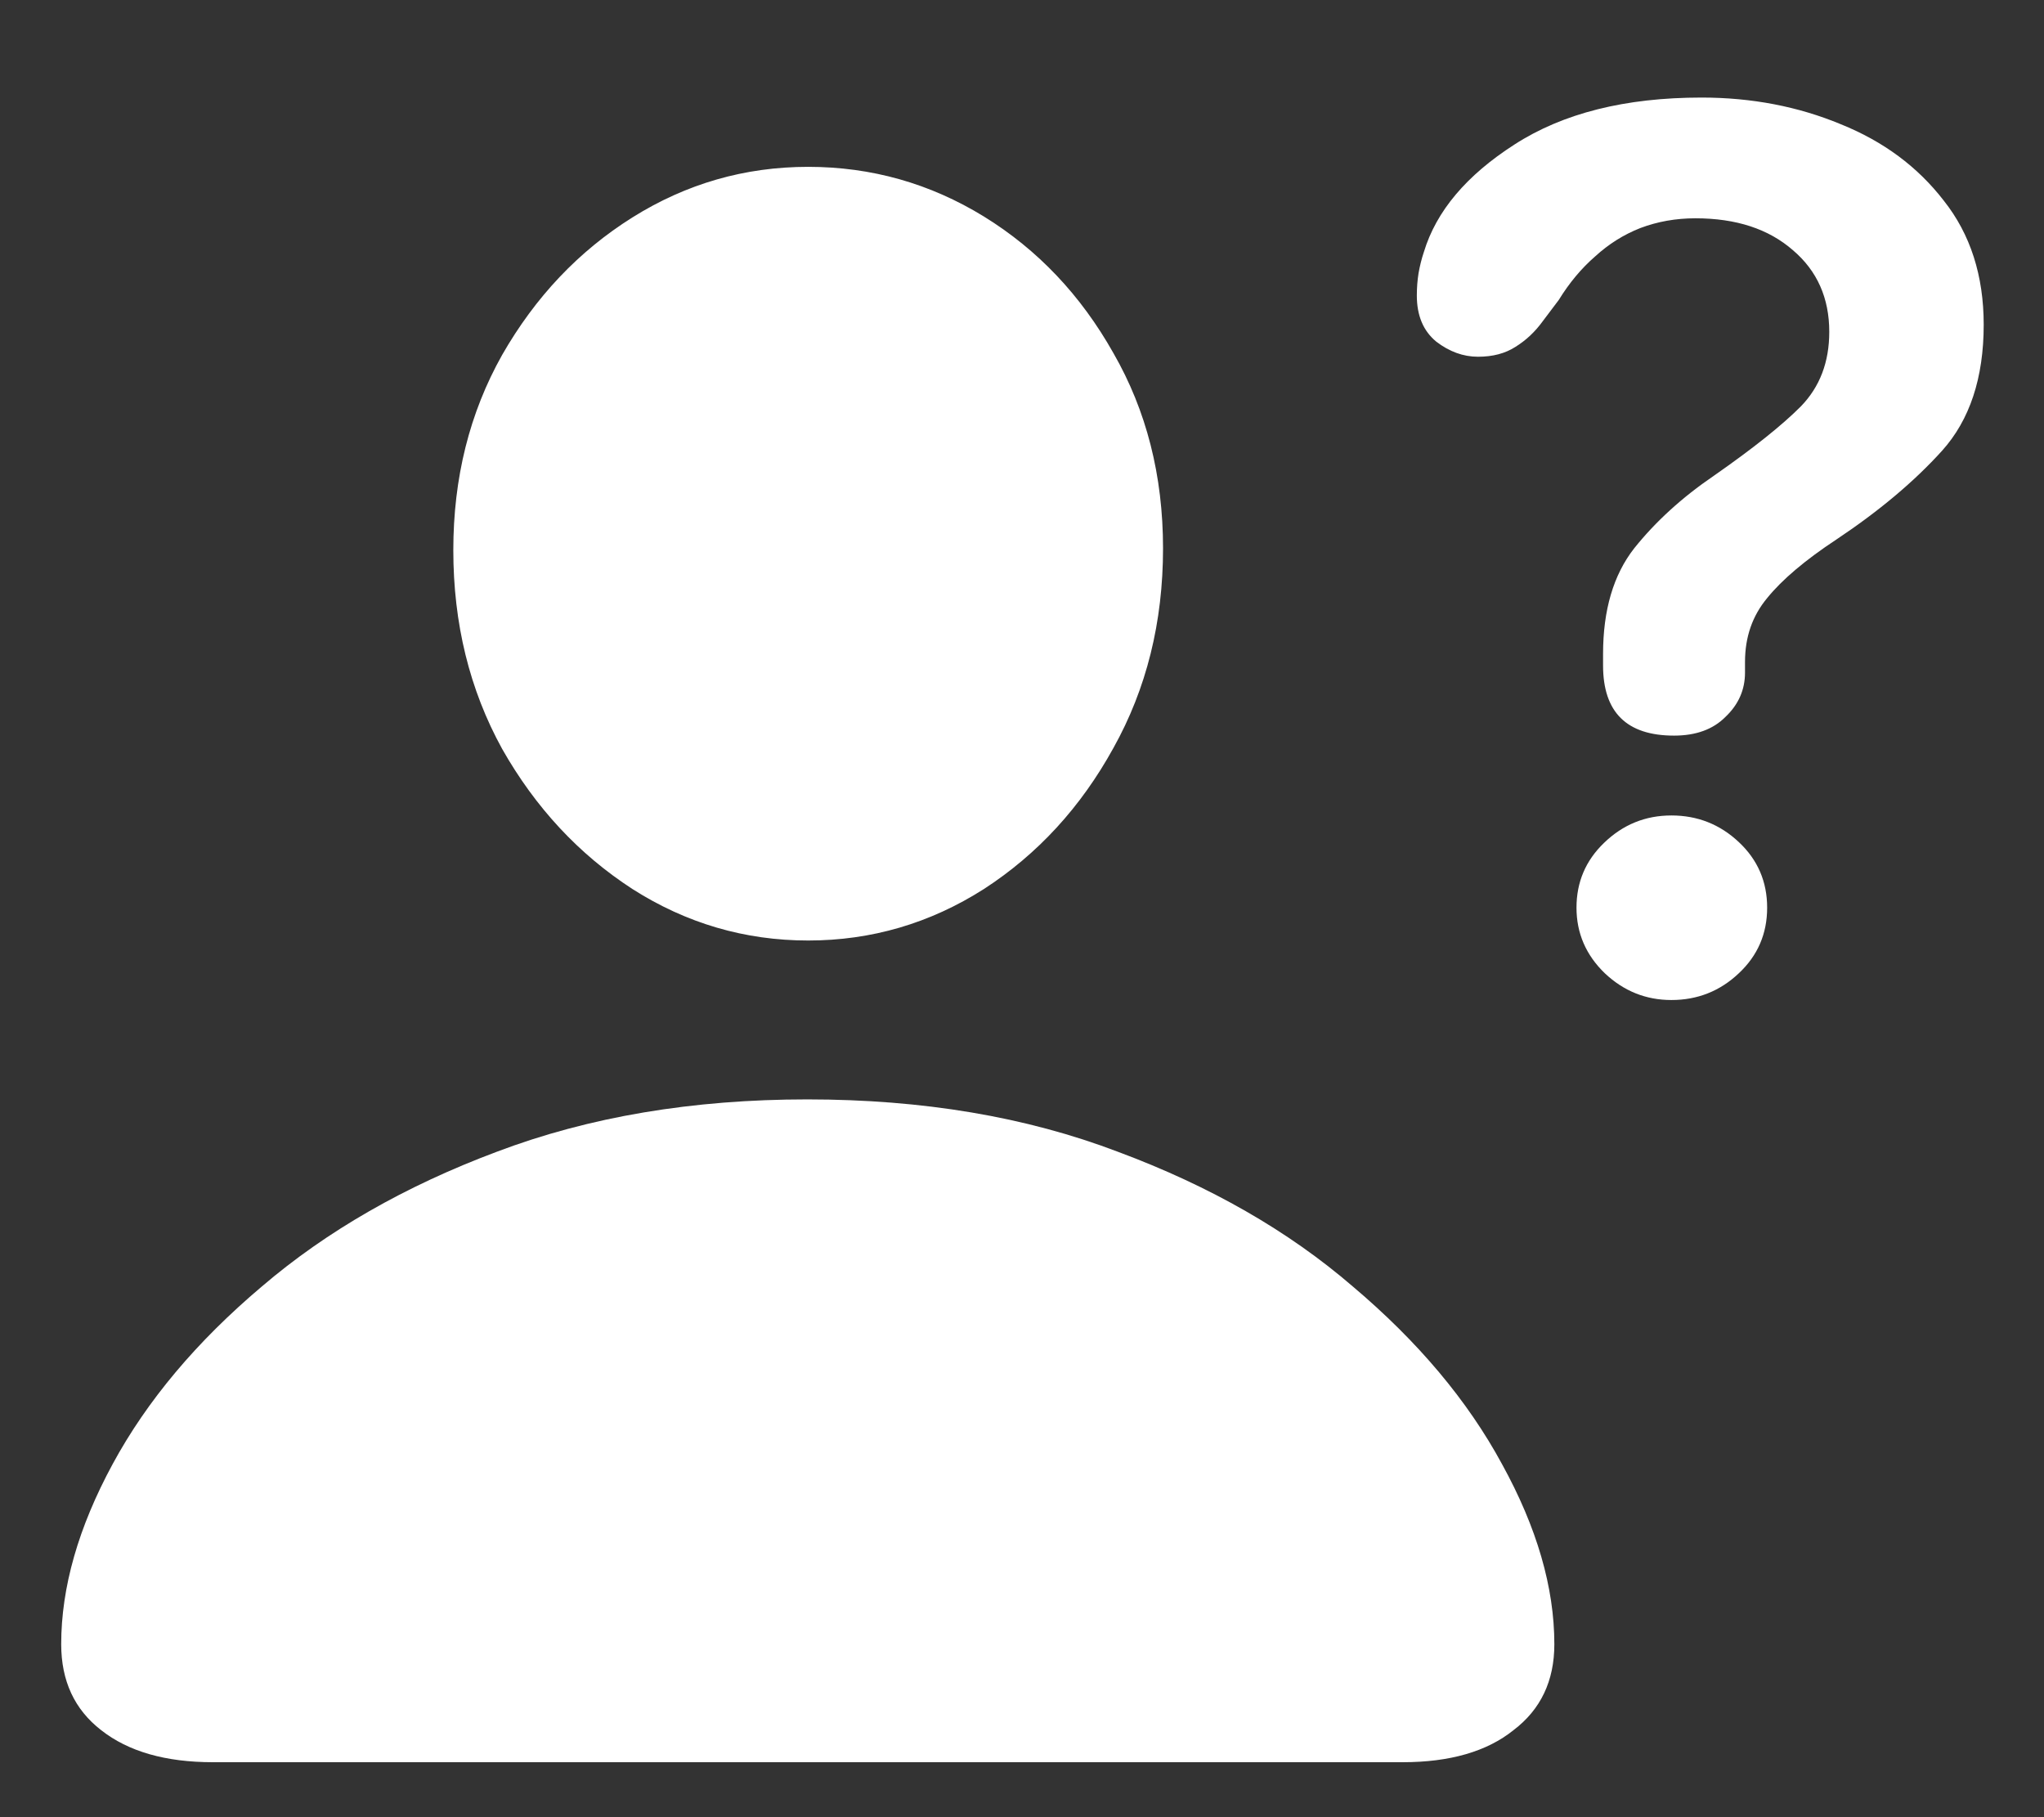 <svg width="18" height="16" viewBox="0 0 18 16" fill="none" xmlns="http://www.w3.org/2000/svg">
<rect x="0" y="0" width="18" height="16" fill="#333333" stroke="none"/>
<path d="M1.875 15.516H12.352C12.768 15.516 13.094 15.422 13.328 15.234C13.568 15.052 13.688 14.8 13.688 14.477C13.688 13.977 13.534 13.448 13.227 12.891C12.925 12.333 12.487 11.812 11.914 11.328C11.346 10.838 10.656 10.443 9.844 10.141C9.036 9.833 8.125 9.68 7.109 9.68C6.099 9.68 5.188 9.833 4.375 10.141C3.568 10.443 2.878 10.838 2.305 11.328C1.732 11.812 1.294 12.333 0.992 12.891C0.69 13.448 0.539 13.977 0.539 14.477C0.539 14.8 0.656 15.052 0.891 15.234C1.13 15.422 1.458 15.516 1.875 15.516ZM7.117 8.281C7.674 8.281 8.19 8.13 8.664 7.828C9.138 7.521 9.518 7.107 9.805 6.586C10.096 6.065 10.242 5.479 10.242 4.828C10.242 4.188 10.096 3.615 9.805 3.109C9.518 2.599 9.138 2.198 8.664 1.906C8.19 1.615 7.674 1.469 7.117 1.469C6.56 1.469 6.044 1.617 5.57 1.914C5.096 2.211 4.714 2.615 4.422 3.125C4.135 3.635 3.992 4.208 3.992 4.844C3.992 5.49 4.135 6.073 4.422 6.594C4.714 7.109 5.096 7.521 5.57 7.828C6.044 8.13 6.56 8.281 7.117 8.281ZM14.742 6.477C14.935 6.477 15.086 6.422 15.195 6.312C15.31 6.203 15.367 6.073 15.367 5.922C15.367 5.906 15.367 5.891 15.367 5.875C15.367 5.854 15.367 5.839 15.367 5.828C15.367 5.609 15.432 5.422 15.562 5.266C15.693 5.104 15.896 4.932 16.172 4.75C16.547 4.5 16.857 4.24 17.102 3.969C17.346 3.698 17.469 3.328 17.469 2.859C17.469 2.427 17.352 2.062 17.117 1.766C16.888 1.469 16.586 1.245 16.211 1.094C15.836 0.938 15.427 0.859 14.984 0.859C14.312 0.859 13.763 0.997 13.336 1.273C12.914 1.544 12.648 1.859 12.539 2.219C12.518 2.281 12.503 2.344 12.492 2.406C12.482 2.469 12.477 2.534 12.477 2.602C12.477 2.779 12.534 2.914 12.648 3.008C12.763 3.096 12.885 3.141 13.016 3.141C13.146 3.141 13.255 3.112 13.344 3.055C13.438 2.997 13.518 2.922 13.586 2.828L13.727 2.641C13.82 2.49 13.927 2.362 14.047 2.258C14.167 2.148 14.3 2.065 14.445 2.008C14.596 1.951 14.758 1.922 14.93 1.922C15.289 1.922 15.575 2.016 15.789 2.203C16.003 2.385 16.109 2.625 16.109 2.922C16.109 3.188 16.026 3.406 15.859 3.578C15.693 3.745 15.438 3.948 15.094 4.188C14.812 4.38 14.578 4.594 14.391 4.828C14.208 5.062 14.117 5.372 14.117 5.758C14.117 5.773 14.117 5.792 14.117 5.812C14.117 5.828 14.117 5.844 14.117 5.859C14.117 6.271 14.325 6.477 14.742 6.477ZM14.719 8.805C14.948 8.805 15.146 8.727 15.312 8.57C15.479 8.414 15.562 8.221 15.562 7.992C15.562 7.763 15.479 7.57 15.312 7.414C15.146 7.258 14.948 7.18 14.719 7.18C14.49 7.18 14.292 7.26 14.125 7.422C13.963 7.578 13.883 7.768 13.883 7.992C13.883 8.216 13.966 8.409 14.133 8.57C14.3 8.727 14.495 8.805 14.719 8.805Z" fill="white"/>
</svg>
